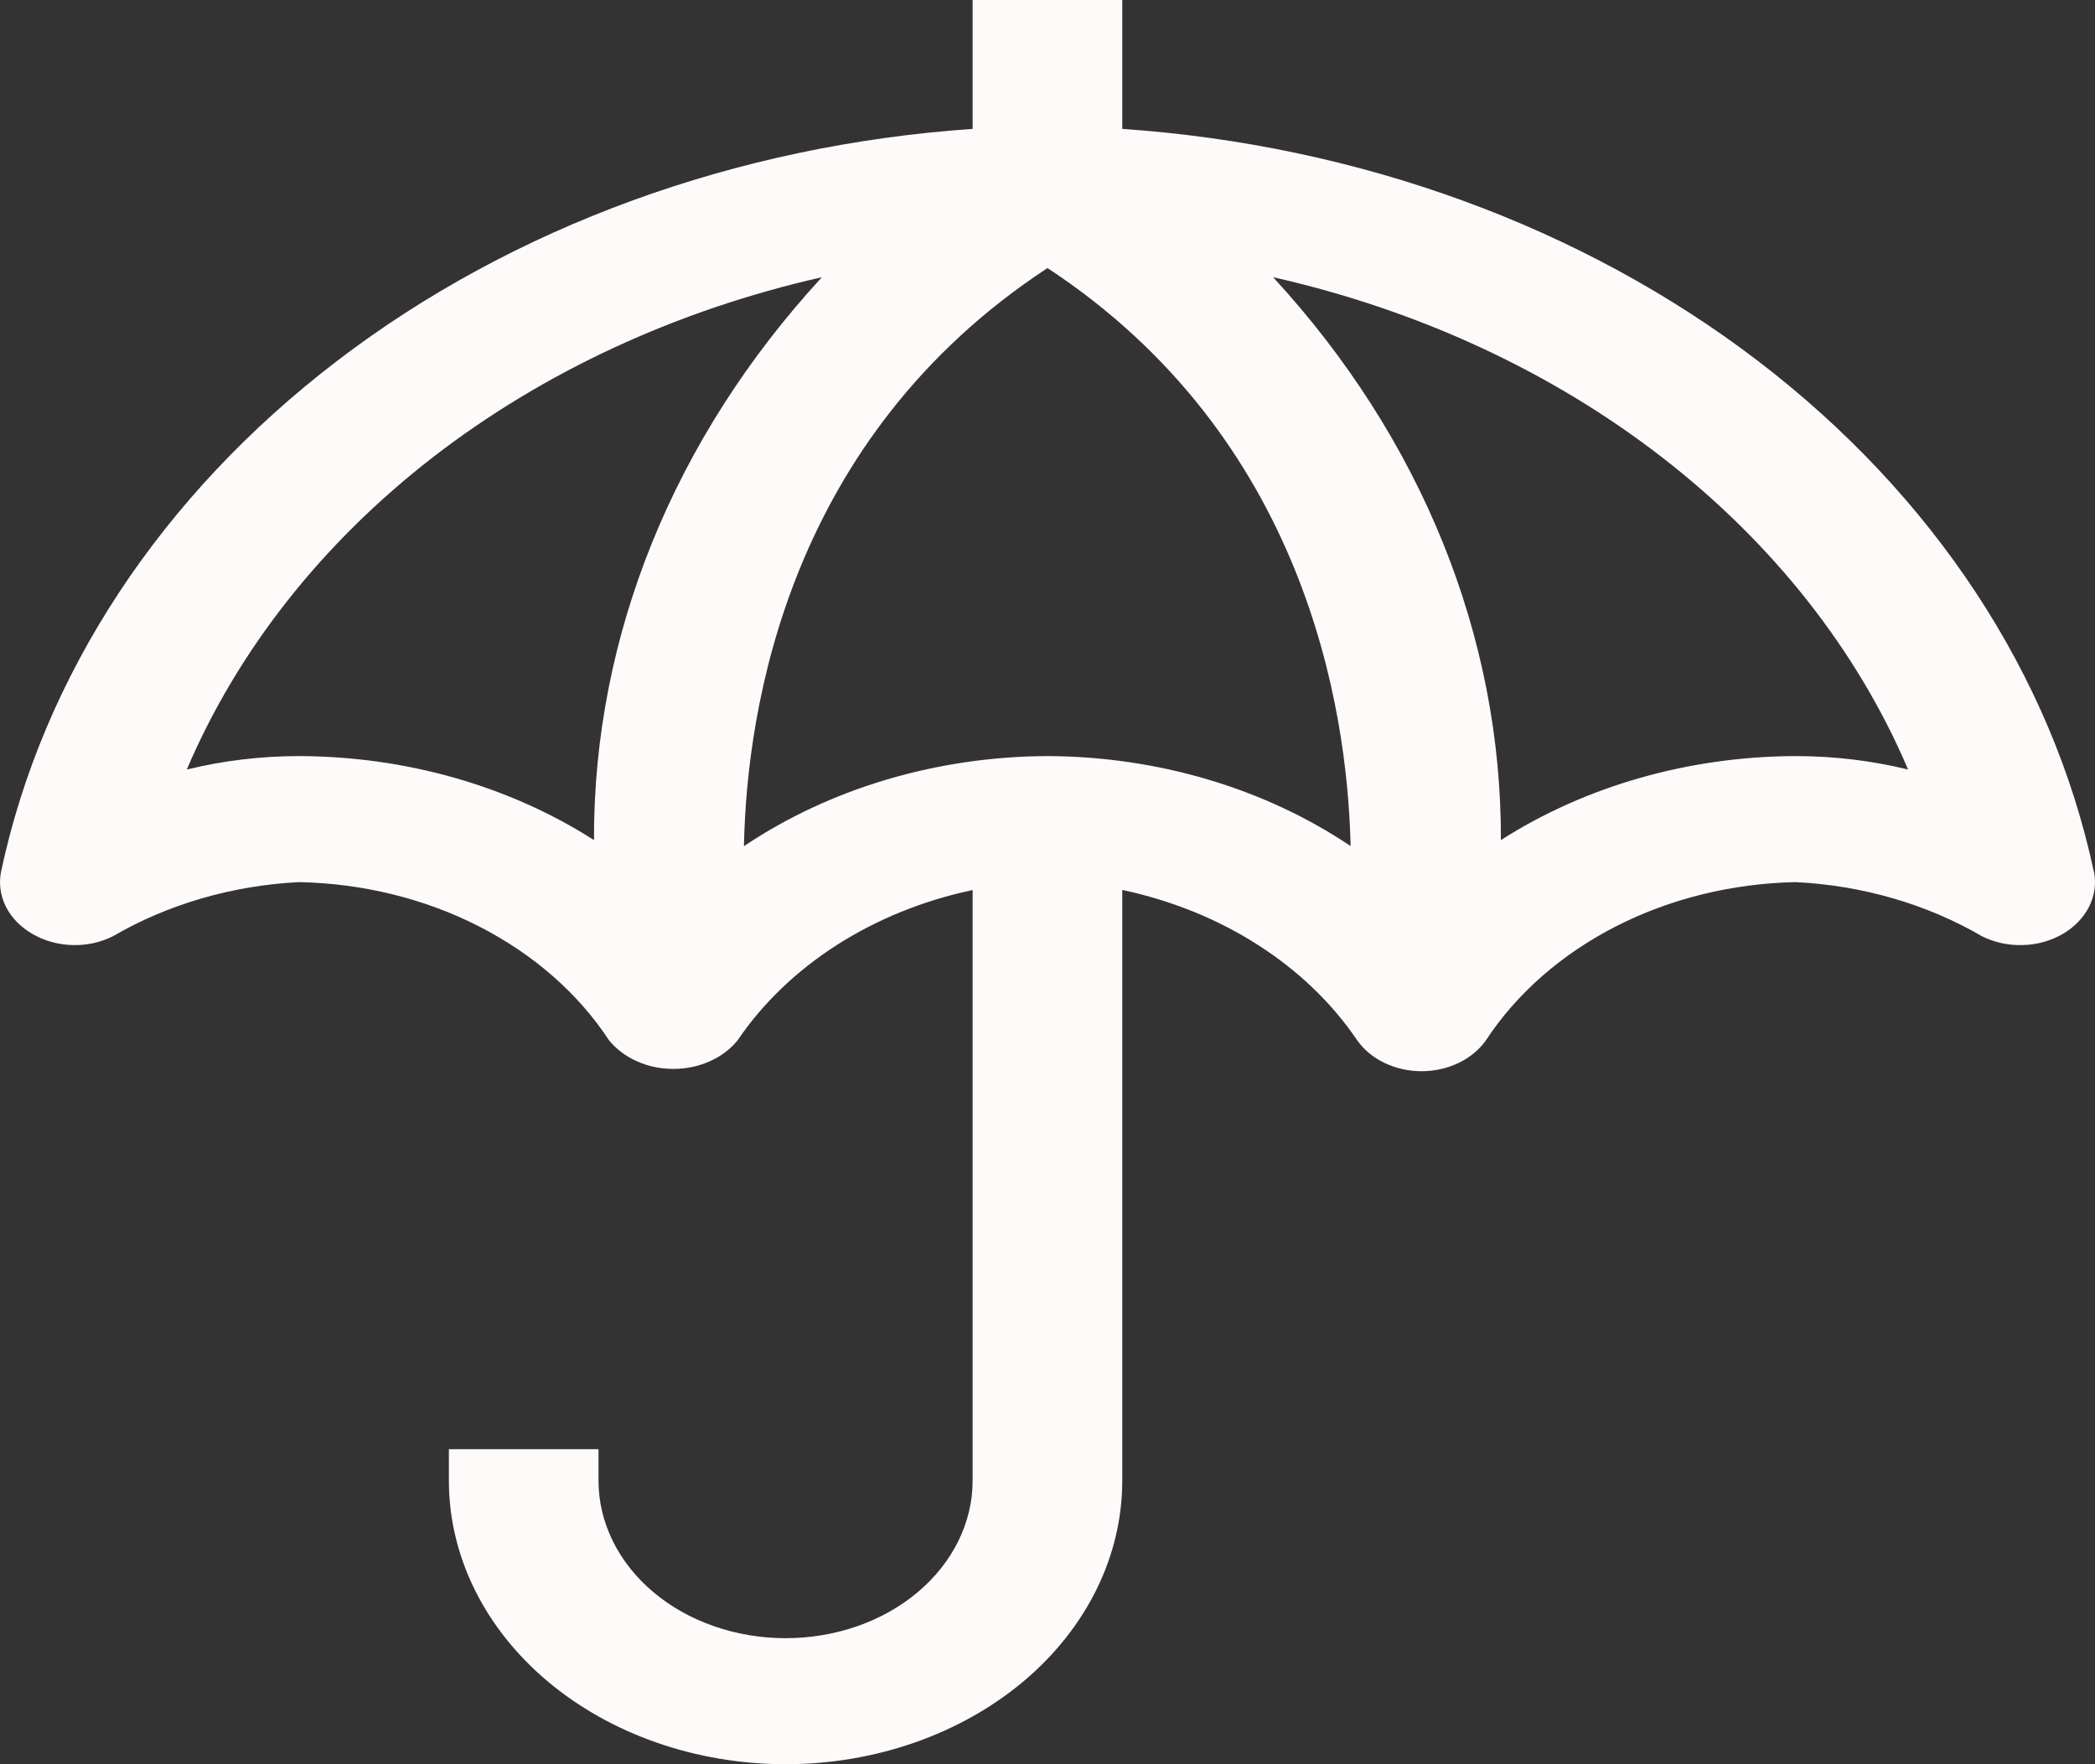 <svg width="19" height="16" viewBox="0 0 19 16" fill="none" xmlns="http://www.w3.org/2000/svg">
<rect x="0" y="0" width="19" height="16" fill="#333333" stroke="none"/>
<path d="M18.989 7.903C18.608 6.119 17.537 4.492 15.944 3.274C14.35 2.056 12.323 1.316 10.178 1.169V0H8.821V1.169C6.676 1.316 4.649 2.056 3.056 3.274C1.462 4.492 0.391 6.119 0.01 7.903C-0.012 8.01 0.003 8.121 0.053 8.222C0.103 8.322 0.187 8.408 0.294 8.47C0.4 8.532 0.526 8.567 0.655 8.571C0.785 8.575 0.913 8.547 1.024 8.491C1.523 8.2 2.108 8.03 2.714 8C3.29 8.012 3.853 8.15 4.345 8.402C4.838 8.654 5.244 9.009 5.523 9.434C5.588 9.514 5.675 9.58 5.777 9.625C5.878 9.671 5.992 9.694 6.107 9.694C6.222 9.694 6.335 9.671 6.437 9.625C6.539 9.58 6.626 9.514 6.69 9.434C6.918 9.098 7.224 8.804 7.59 8.57C7.956 8.336 8.375 8.166 8.821 8.072V13.429C8.821 13.807 8.642 14.171 8.324 14.439C8.006 14.707 7.575 14.857 7.125 14.857C6.675 14.857 6.243 14.707 5.925 14.439C5.607 14.171 5.428 13.807 5.428 13.429V13.143H4.071V13.429C4.071 14.111 4.393 14.765 4.965 15.247C5.538 15.729 6.315 16 7.125 16C7.934 16 8.711 15.729 9.284 15.247C9.856 14.765 10.178 14.111 10.178 13.429V8.071C10.624 8.166 11.043 8.335 11.409 8.57C11.775 8.804 12.081 9.098 12.309 9.435C12.369 9.52 12.454 9.591 12.557 9.64C12.659 9.689 12.775 9.715 12.893 9.715C13.01 9.715 13.126 9.689 13.228 9.64C13.331 9.591 13.416 9.52 13.476 9.435C13.755 9.01 14.161 8.654 14.654 8.402C15.146 8.15 15.709 8.012 16.285 8C16.892 8.03 17.476 8.2 17.975 8.491C18.087 8.547 18.215 8.575 18.344 8.571C18.474 8.568 18.599 8.533 18.706 8.471C18.813 8.409 18.896 8.322 18.947 8.222C18.997 8.121 19.012 8.01 18.99 7.903H18.989ZM2.714 6.857C2.369 6.857 2.026 6.898 1.694 6.979C2.155 5.898 2.919 4.928 3.922 4.15C4.925 3.373 6.137 2.812 7.454 2.514C6.109 3.975 5.381 5.771 5.387 7.619C4.618 7.127 3.68 6.86 2.714 6.857ZM9.5 6.857C8.499 6.861 7.529 7.149 6.747 7.674C6.772 6.406 7.16 3.966 9.5 2.431C11.827 3.961 12.22 6.402 12.249 7.673C11.467 7.148 10.499 6.861 9.5 6.857ZM16.285 6.857C15.32 6.86 14.381 7.127 13.612 7.619C13.618 5.771 12.891 3.974 11.546 2.514C12.862 2.811 14.074 3.372 15.077 4.15C16.08 4.928 16.845 5.898 17.305 6.979C16.974 6.898 16.63 6.857 16.285 6.857Z" fill="#FFFAFA"/>
</svg>
